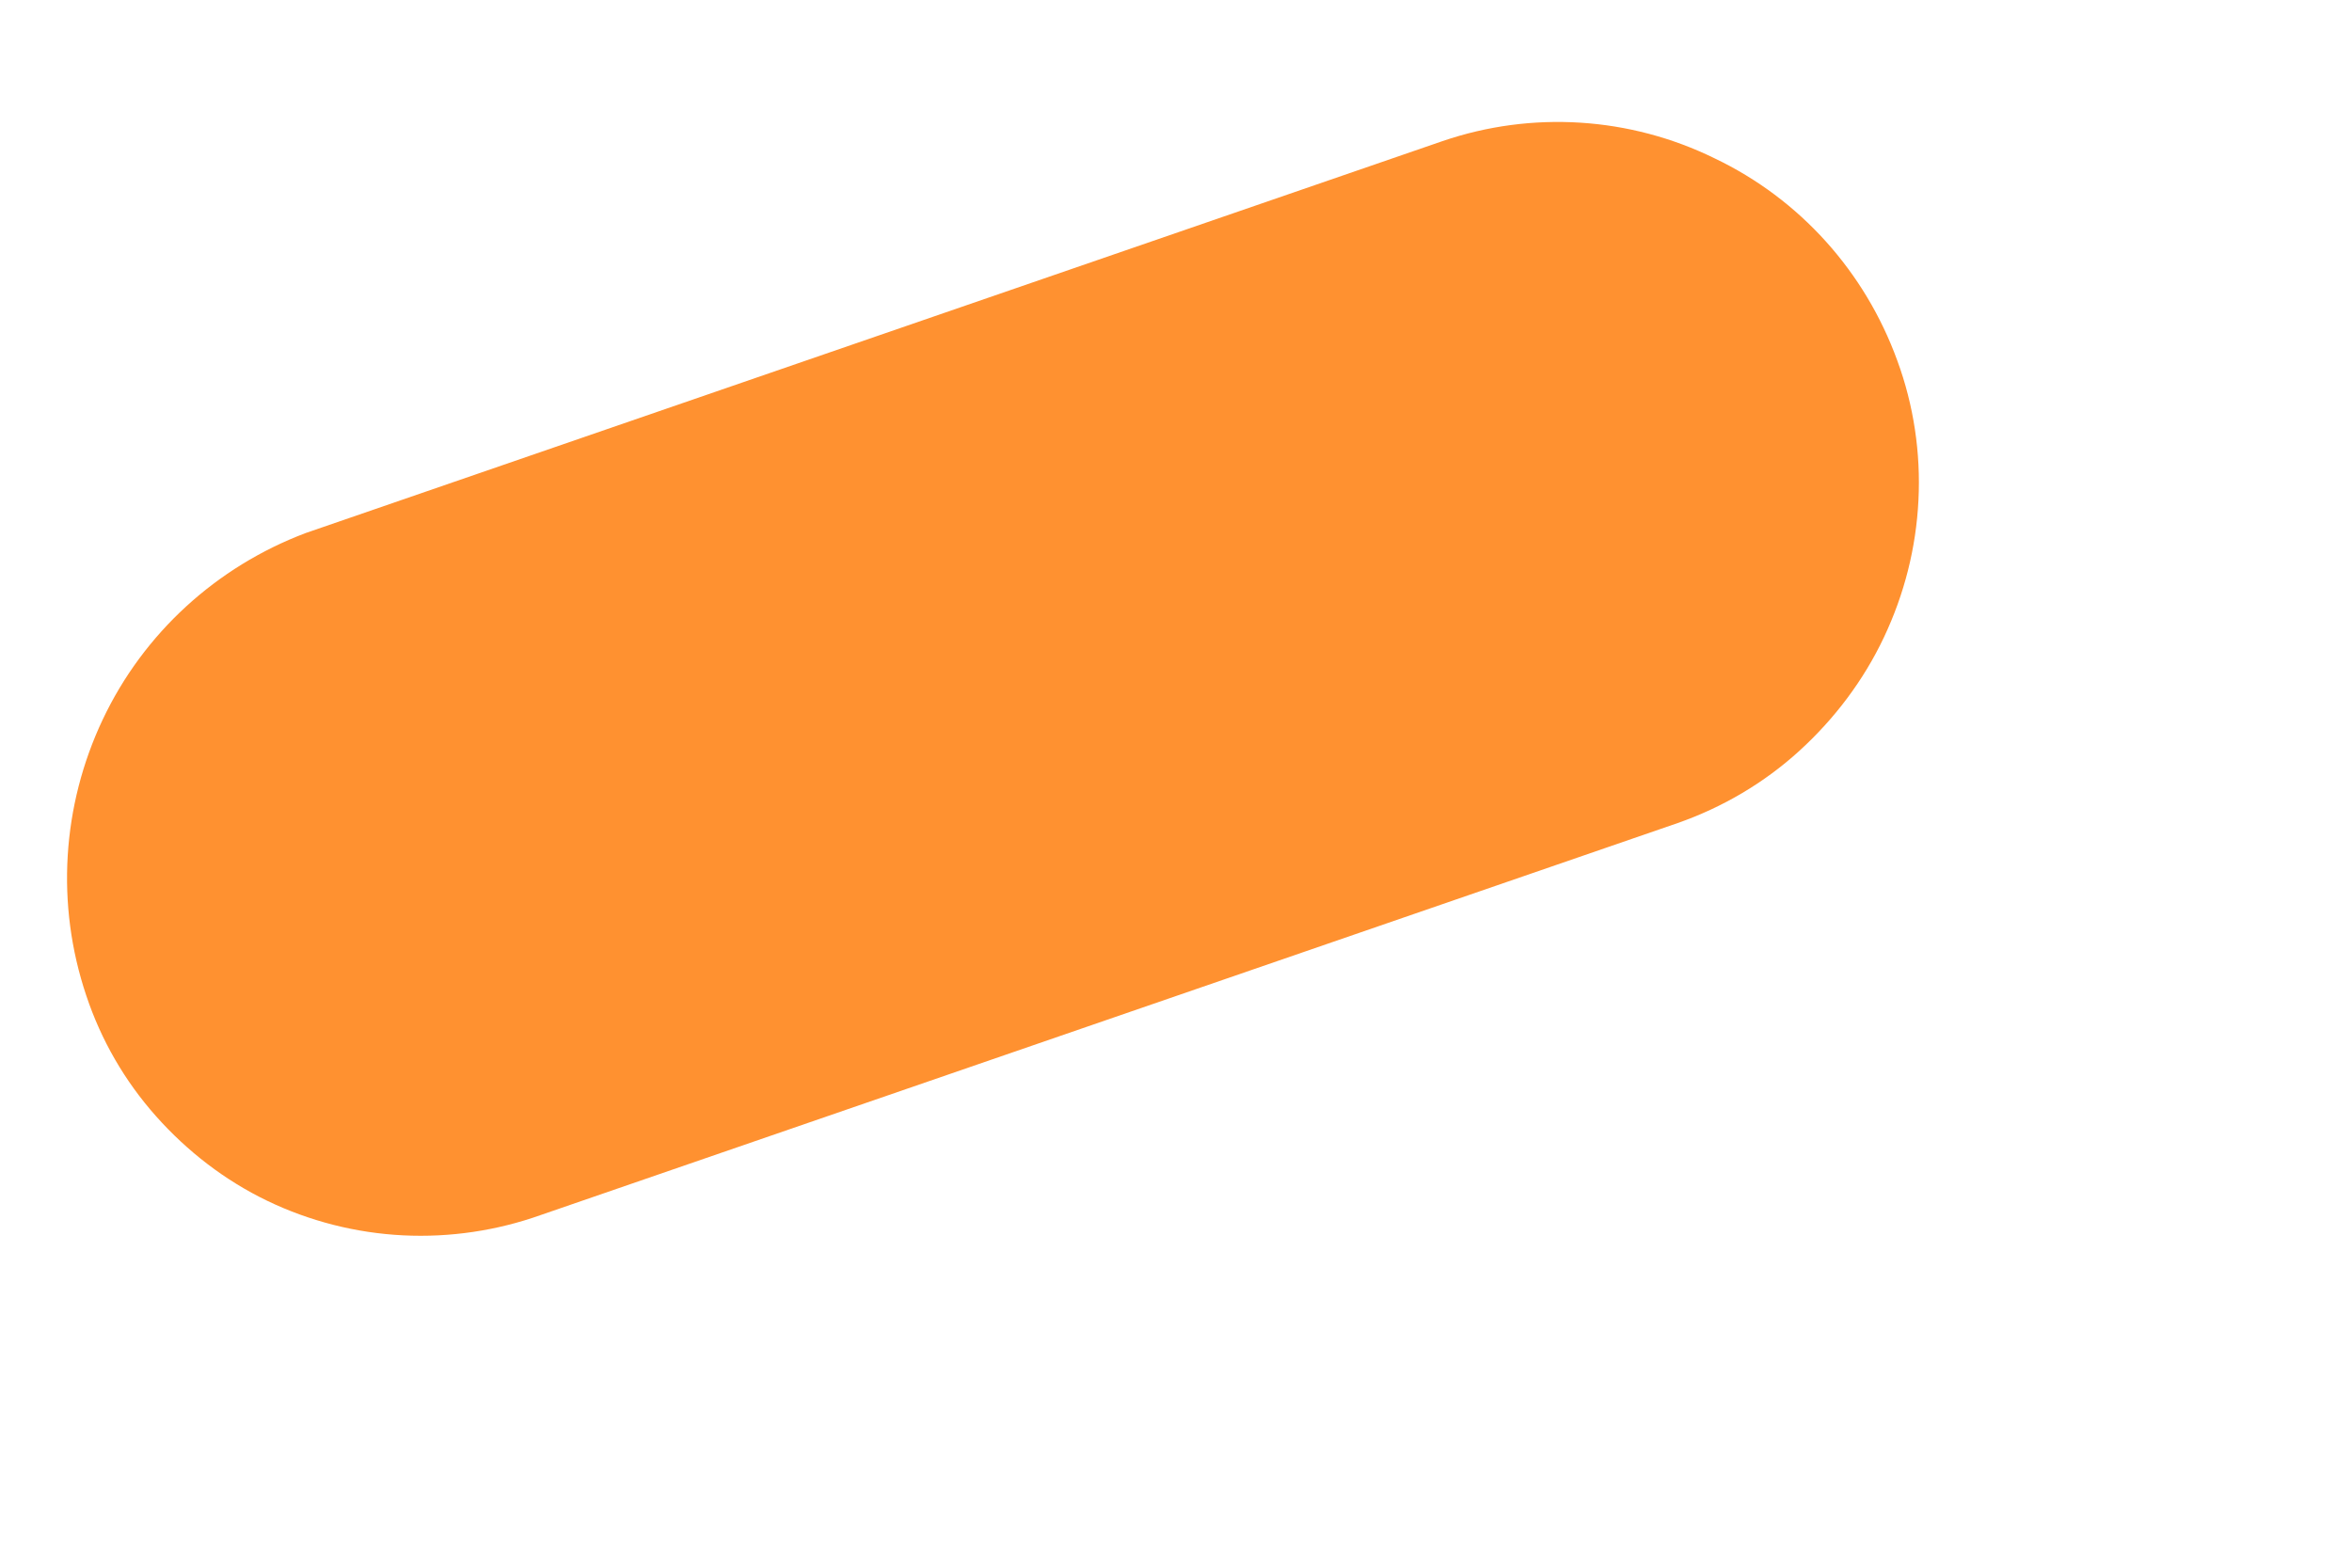 <?xml version="1.0" encoding="UTF-8" standalone="no"?><svg width='3' height='2' viewBox='0 0 3 2' fill='none' xmlns='http://www.w3.org/2000/svg'>
<path d='M2.14 1.05L0.69 1.55C0.634 1.57 0.574 1.579 0.514 1.576C0.454 1.573 0.395 1.558 0.341 1.532C0.287 1.506 0.239 1.469 0.199 1.424C0.159 1.379 0.129 1.327 0.11 1.27C0.071 1.154 0.079 1.028 0.131 0.918C0.183 0.808 0.276 0.723 0.39 0.68L1.84 0.18C1.954 0.141 2.079 0.149 2.187 0.202C2.296 0.254 2.379 0.347 2.42 0.46C2.441 0.517 2.45 0.578 2.447 0.638C2.444 0.699 2.429 0.758 2.403 0.813C2.377 0.868 2.34 0.917 2.295 0.958C2.25 0.999 2.197 1.03 2.14 1.05Z' fill='#FF9130'/>
</svg>
